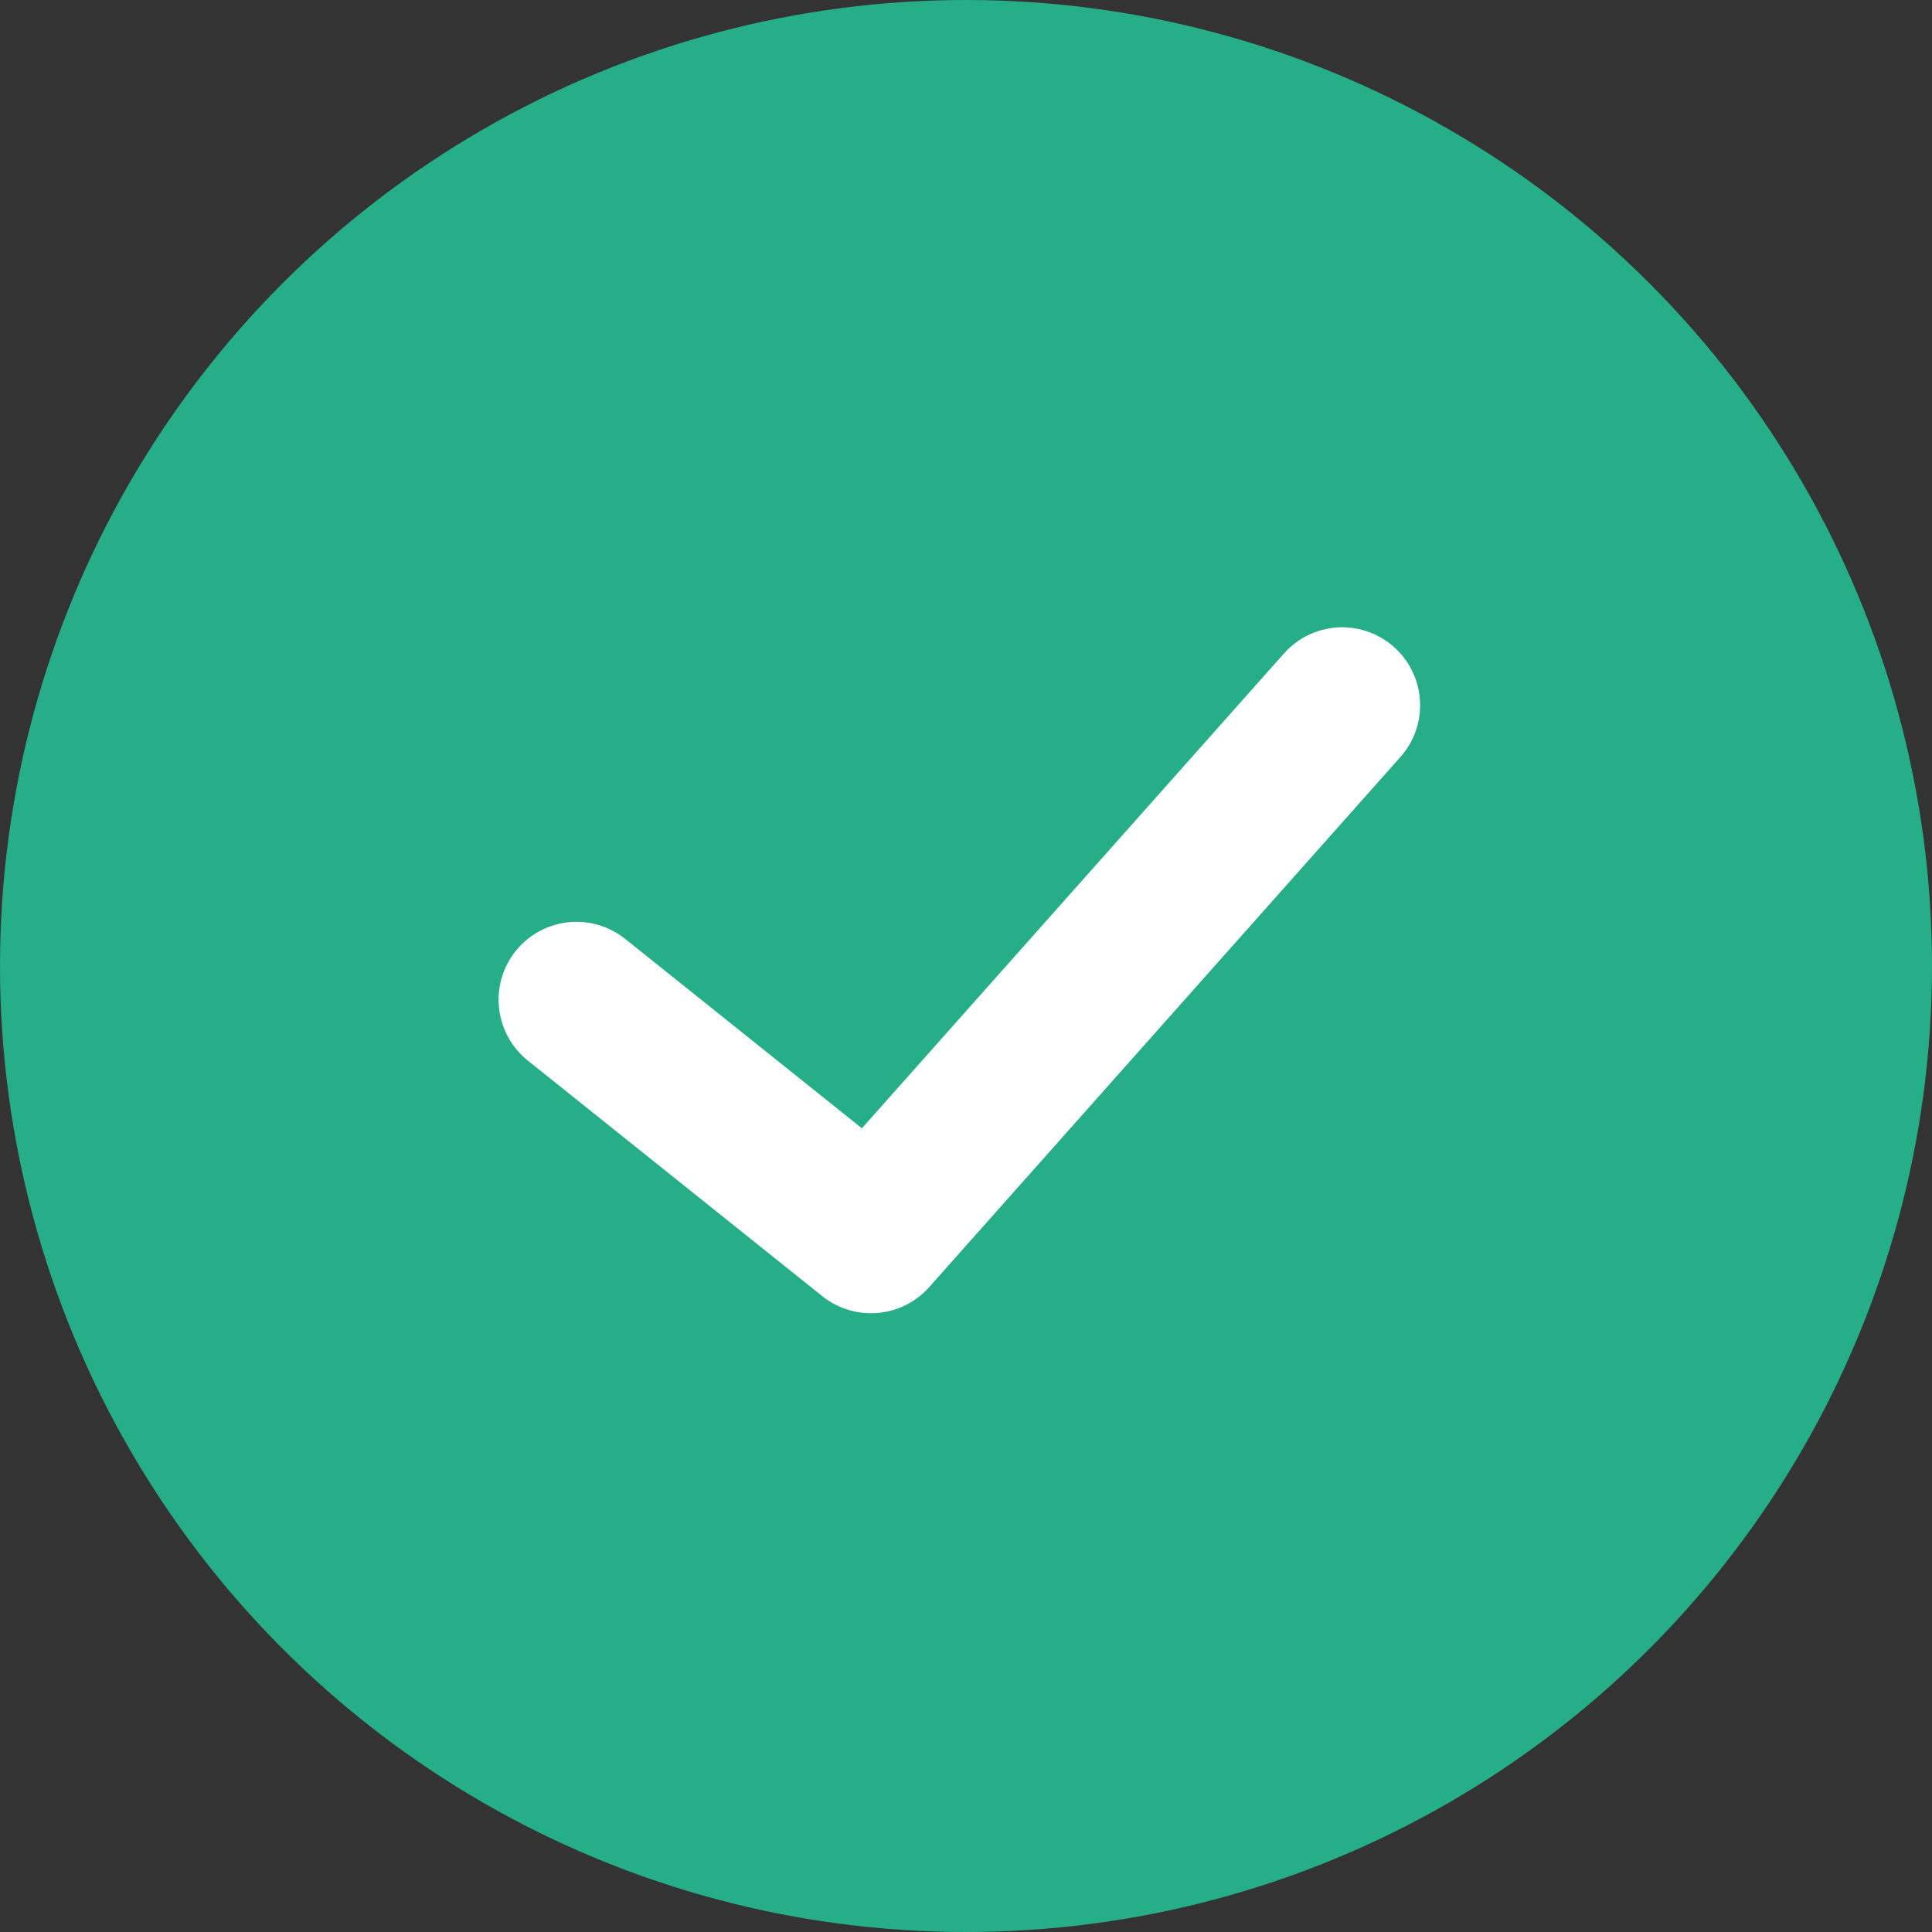 <svg xmlns="http://www.w3.org/2000/svg" width="62" height="62" viewBox="0 0 62 62">
  <rect x="0" y="0" width="62" height="62" fill="#333333" stroke="none"/>
  <g id="success" transform="translate(0.245 0.245)">
    <circle id="Ellipse_7423" data-name="Ellipse 7423" cx="31" cy="31" r="31" transform="translate(-0.245 -0.245)" fill="#25ae88"/>
    <path id="Path_116810" data-name="Path 116810" d="M36.573,15,21.451,32.012,12,24.451" transform="translate(6.255 7.386)" fill="none" stroke="#fff" stroke-linecap="round" stroke-linejoin="round" stroke-width="5"/>
  </g>
</svg>
